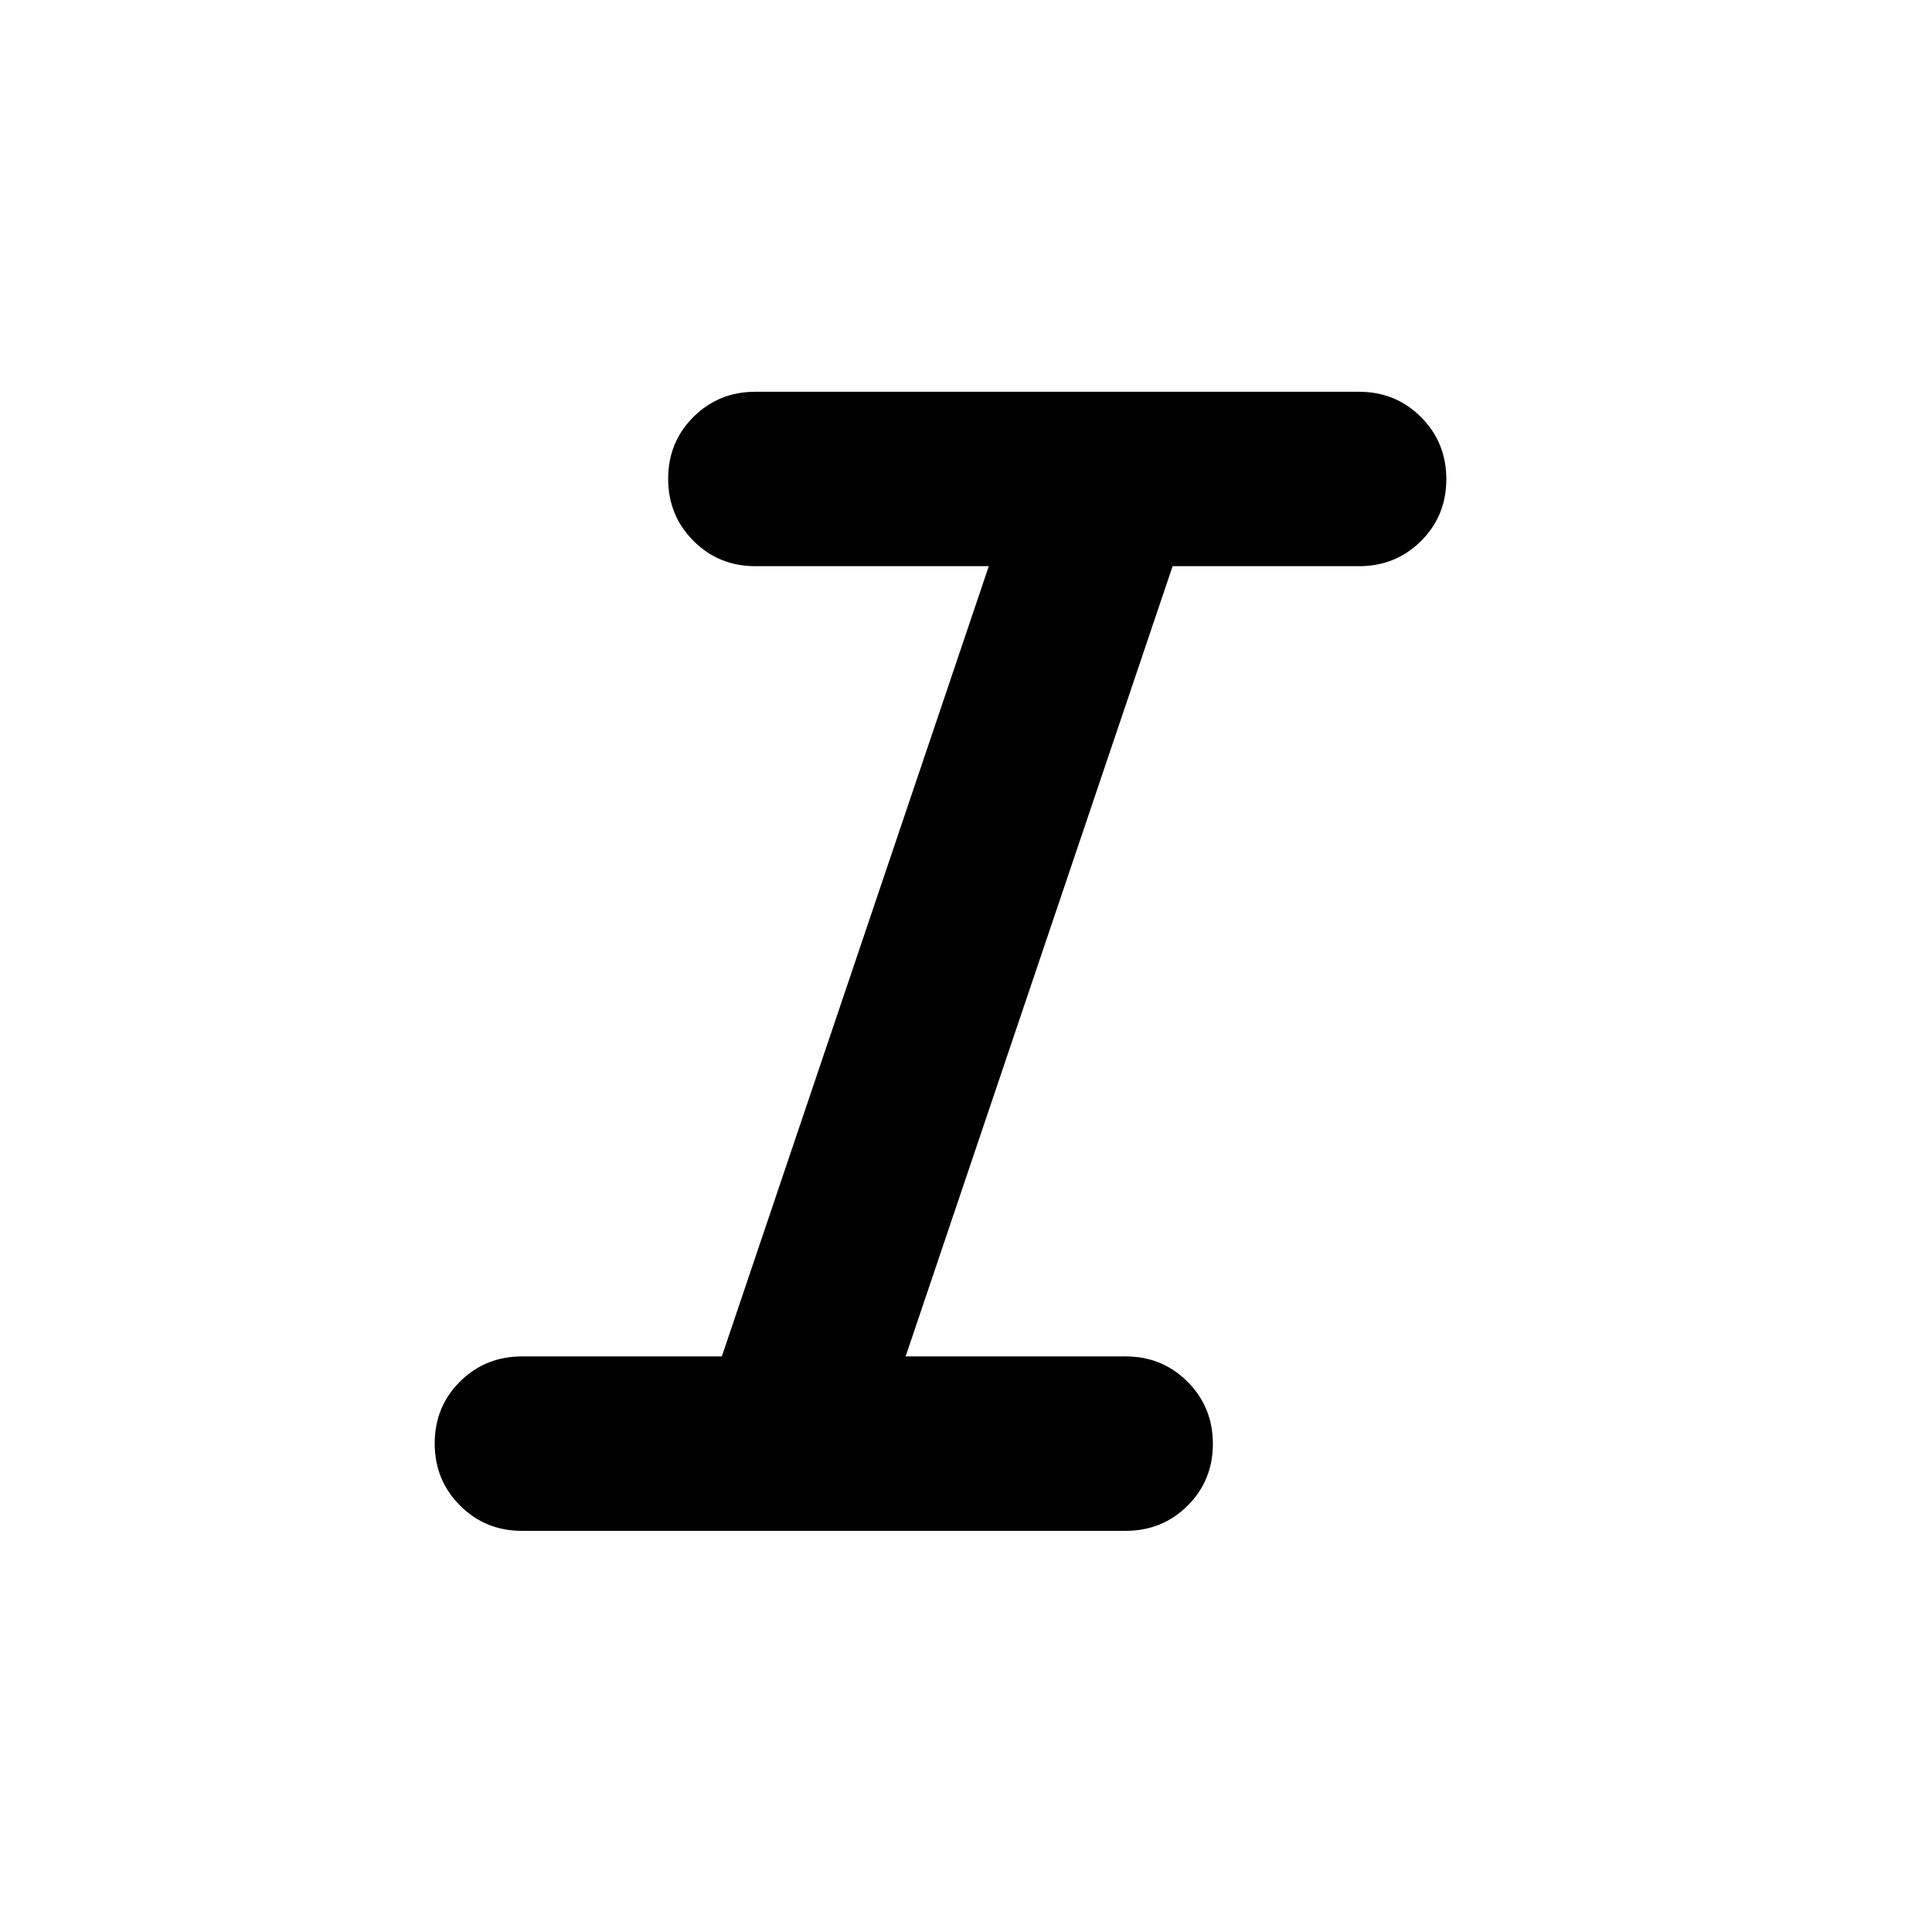 <svg xmlns="http://www.w3.org/2000/svg" height="40" viewBox="0 -960 960 960" width="40"><path d="M259.33-199.33q-18.2 0-30.76-12.6Q216-224.52 216-242.76t12.57-30.74q12.56-12.5 30.76-12.5h99.34l132.66-392.67h-116q-18.2 0-30.76-12.59Q332-703.85 332-722.09t12.57-30.74q12.56-12.5 30.76-12.5h300q18.2 0 30.77 12.59t12.57 30.83q0 18.24-12.57 30.74t-30.77 12.5h-92.66L450-286h109.33q18.2 0 30.77 12.59 12.57 12.6 12.57 30.84 0 18.24-12.57 30.74t-30.77 12.5h-300Z"/></svg>